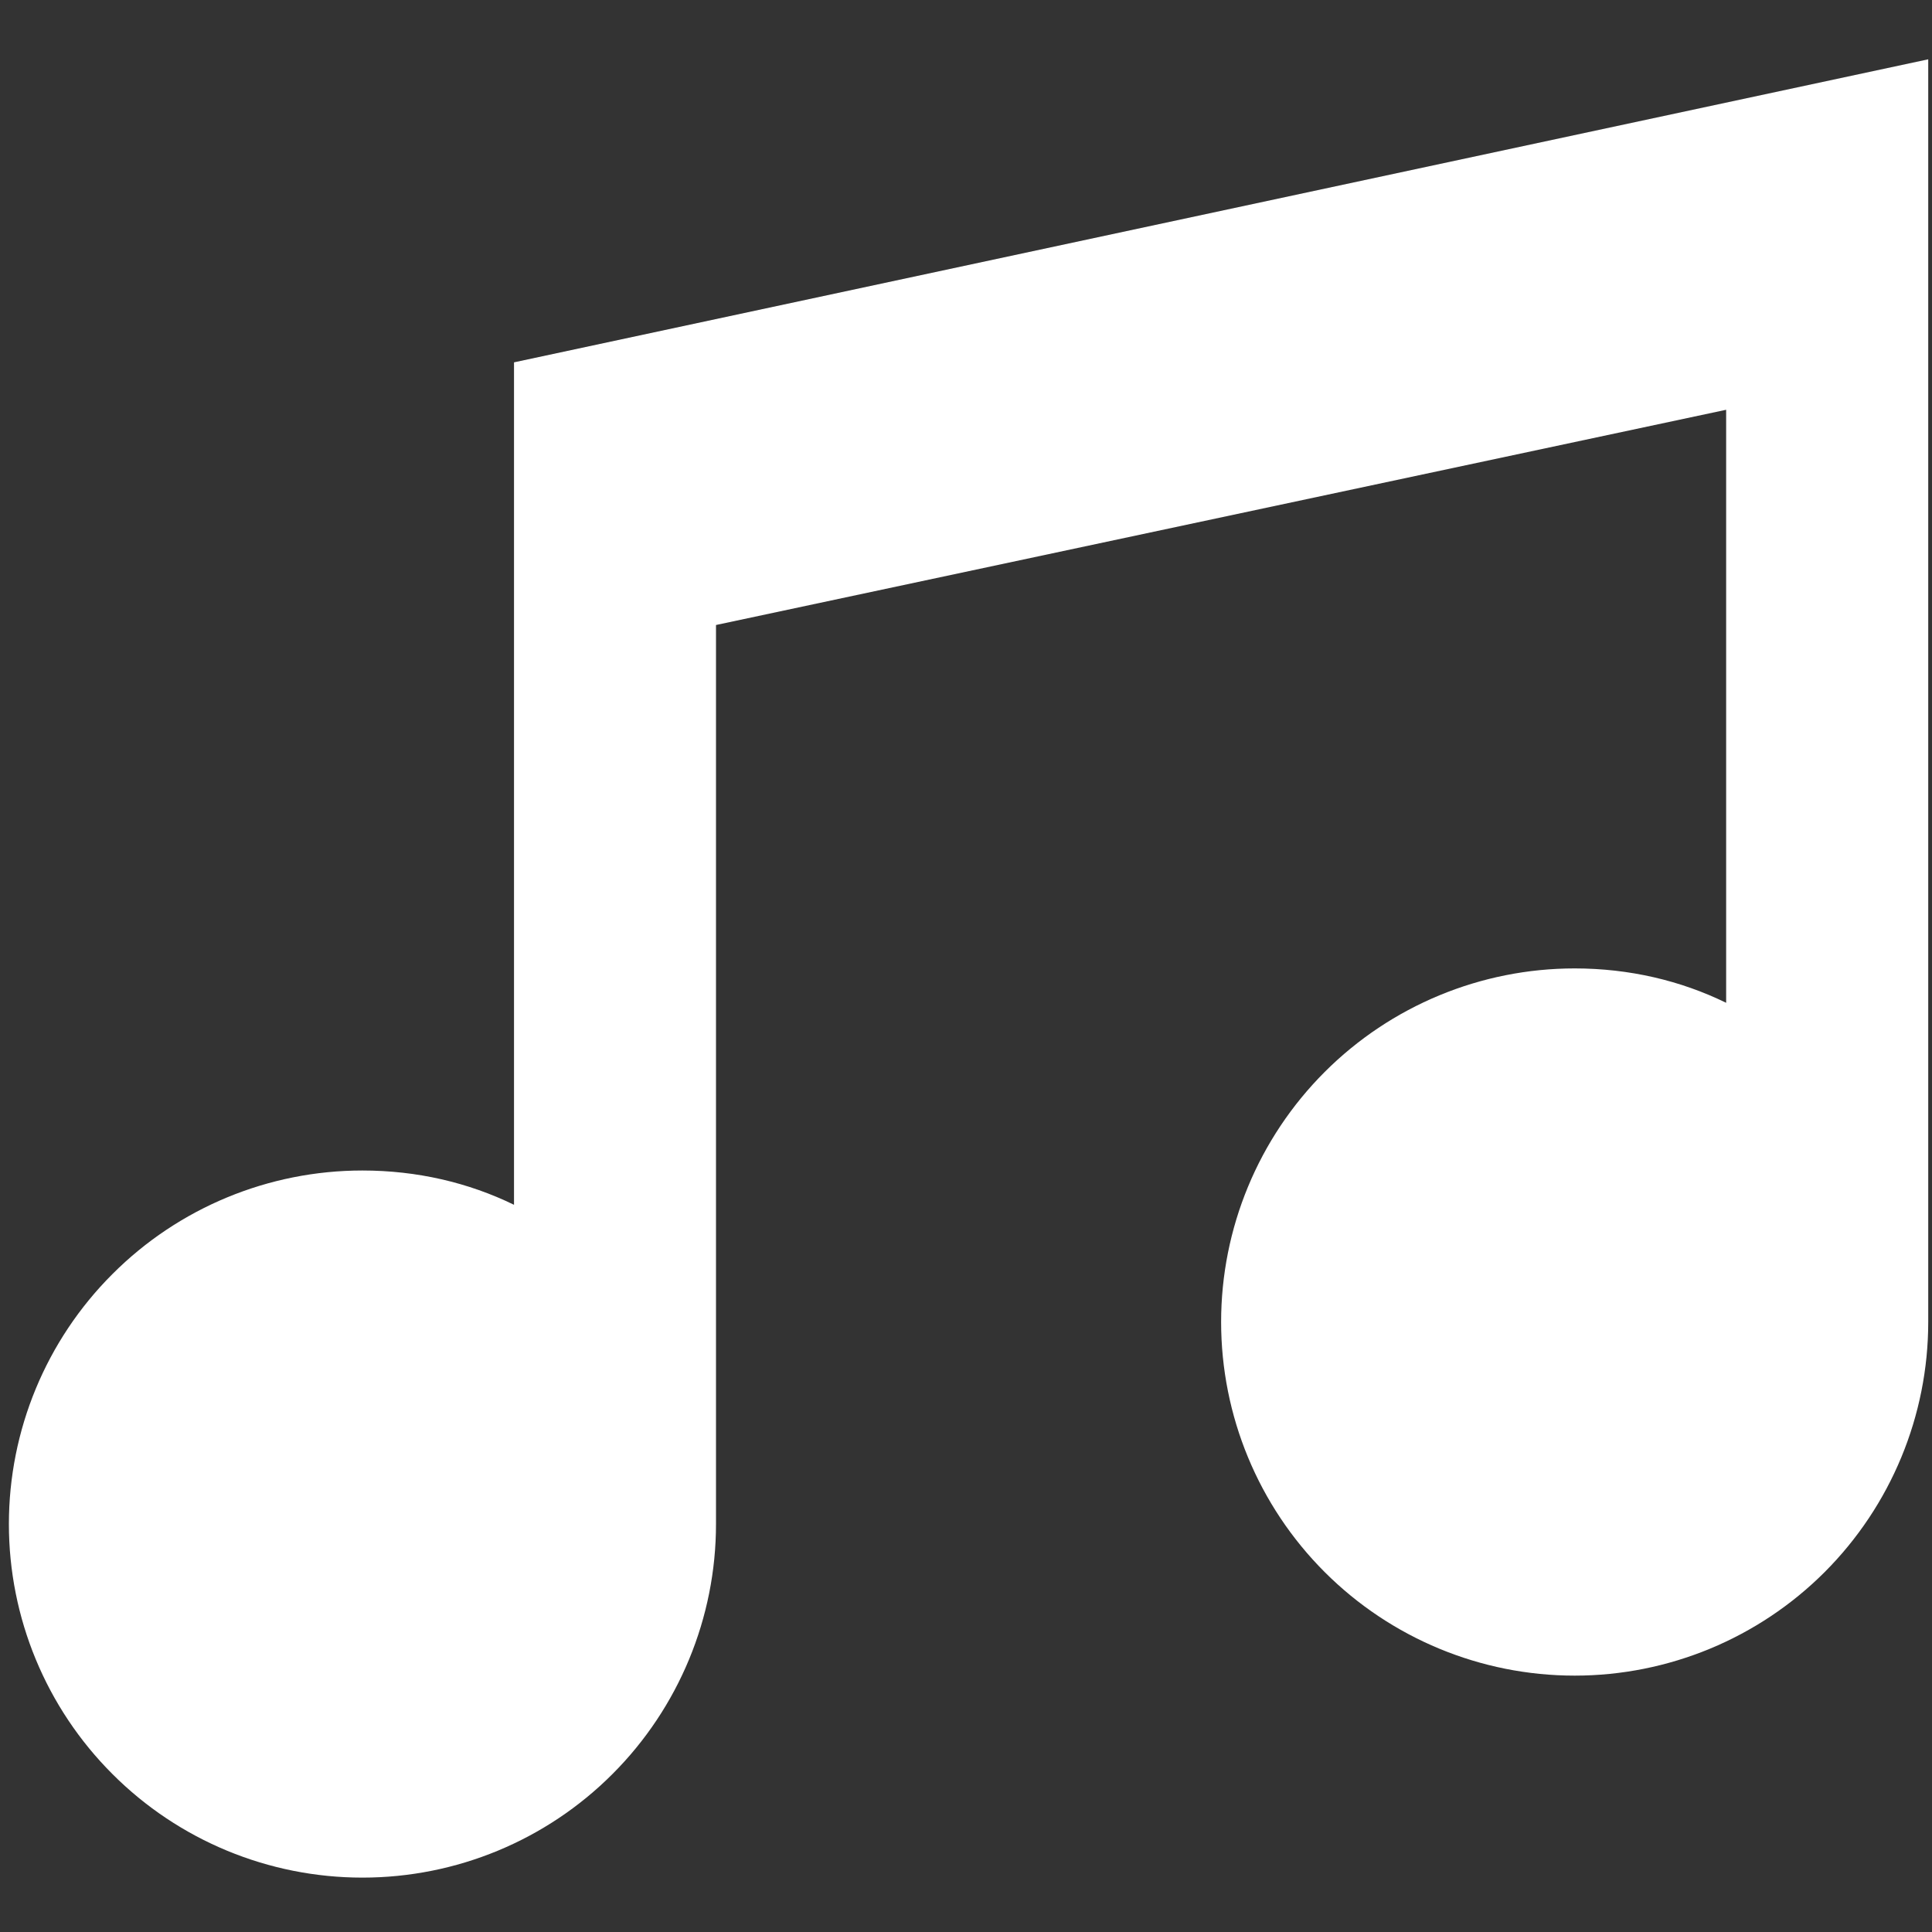 <svg width="20" height="20" viewBox="0 0 20 20" fill="none" xmlns="http://www.w3.org/2000/svg">
<rect x="0" y="0" width="20" height="20" fill="#333333" stroke="none"/>
<path d="M19.961 0.614V13.685C19.961 14.656 19.575 15.587 18.889 16.274C18.203 16.96 17.272 17.346 16.301 17.346C15.33 17.346 14.399 16.96 13.713 16.274C13.026 15.587 12.641 14.656 12.641 13.685C12.641 12.715 13.026 11.784 13.713 11.097C14.399 10.411 15.33 10.025 16.301 10.025C16.866 10.025 17.399 10.151 17.869 10.381V4.242L7.412 6.47V15.777C7.412 16.748 7.026 17.679 6.34 18.365C5.654 19.052 4.723 19.437 3.752 19.437C2.781 19.437 1.85 19.052 1.164 18.365C0.477 17.679 0.092 16.748 0.092 15.777C0.092 14.806 0.477 13.875 1.164 13.189C1.85 12.502 2.781 12.117 3.752 12.117C4.317 12.117 4.85 12.242 5.321 12.472V3.751L19.961 0.614Z" fill="white"/>
</svg>
